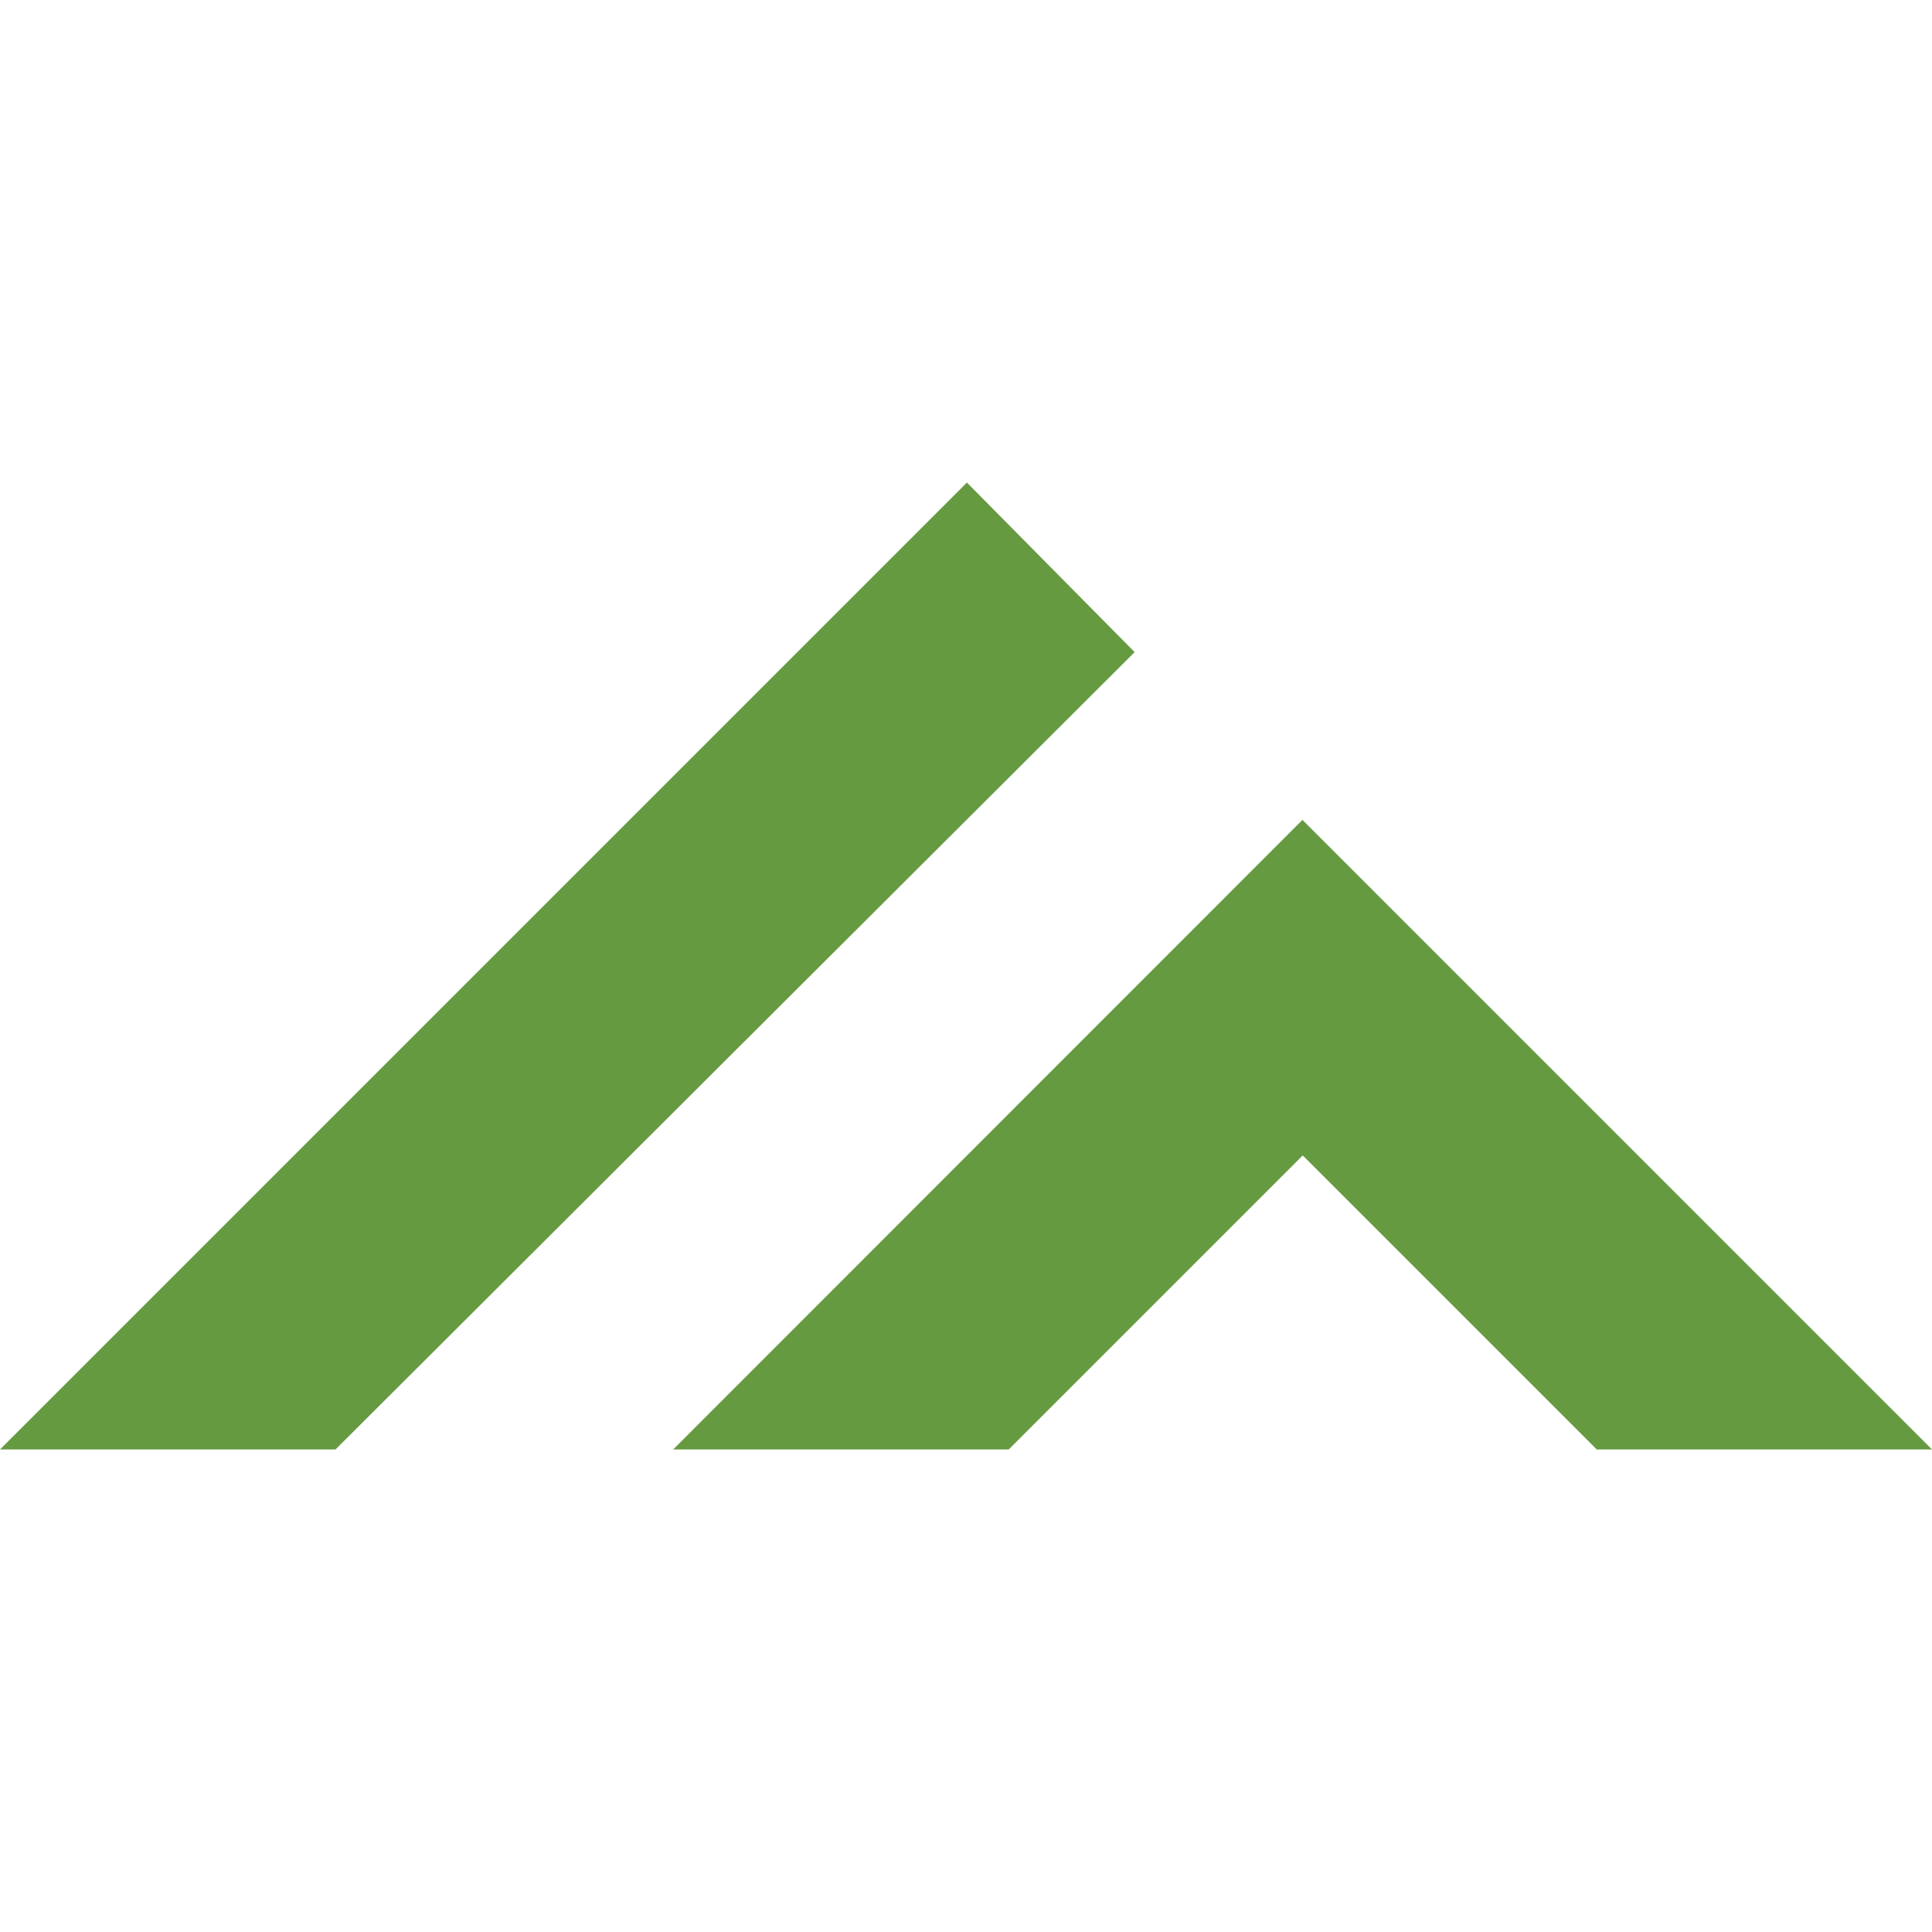 <svg xmlns="http://www.w3.org/2000/svg" fill="#669a41" viewBox="0 0 64 64" height="1em" width="1em">
  <path d="M0 48.015h11.115l26.472-26.413-5.557-5.617zm64 0L43.145 27.16 22.3 48.015h11.115l9.74-9.74 9.74 9.74z"/>
</svg>
